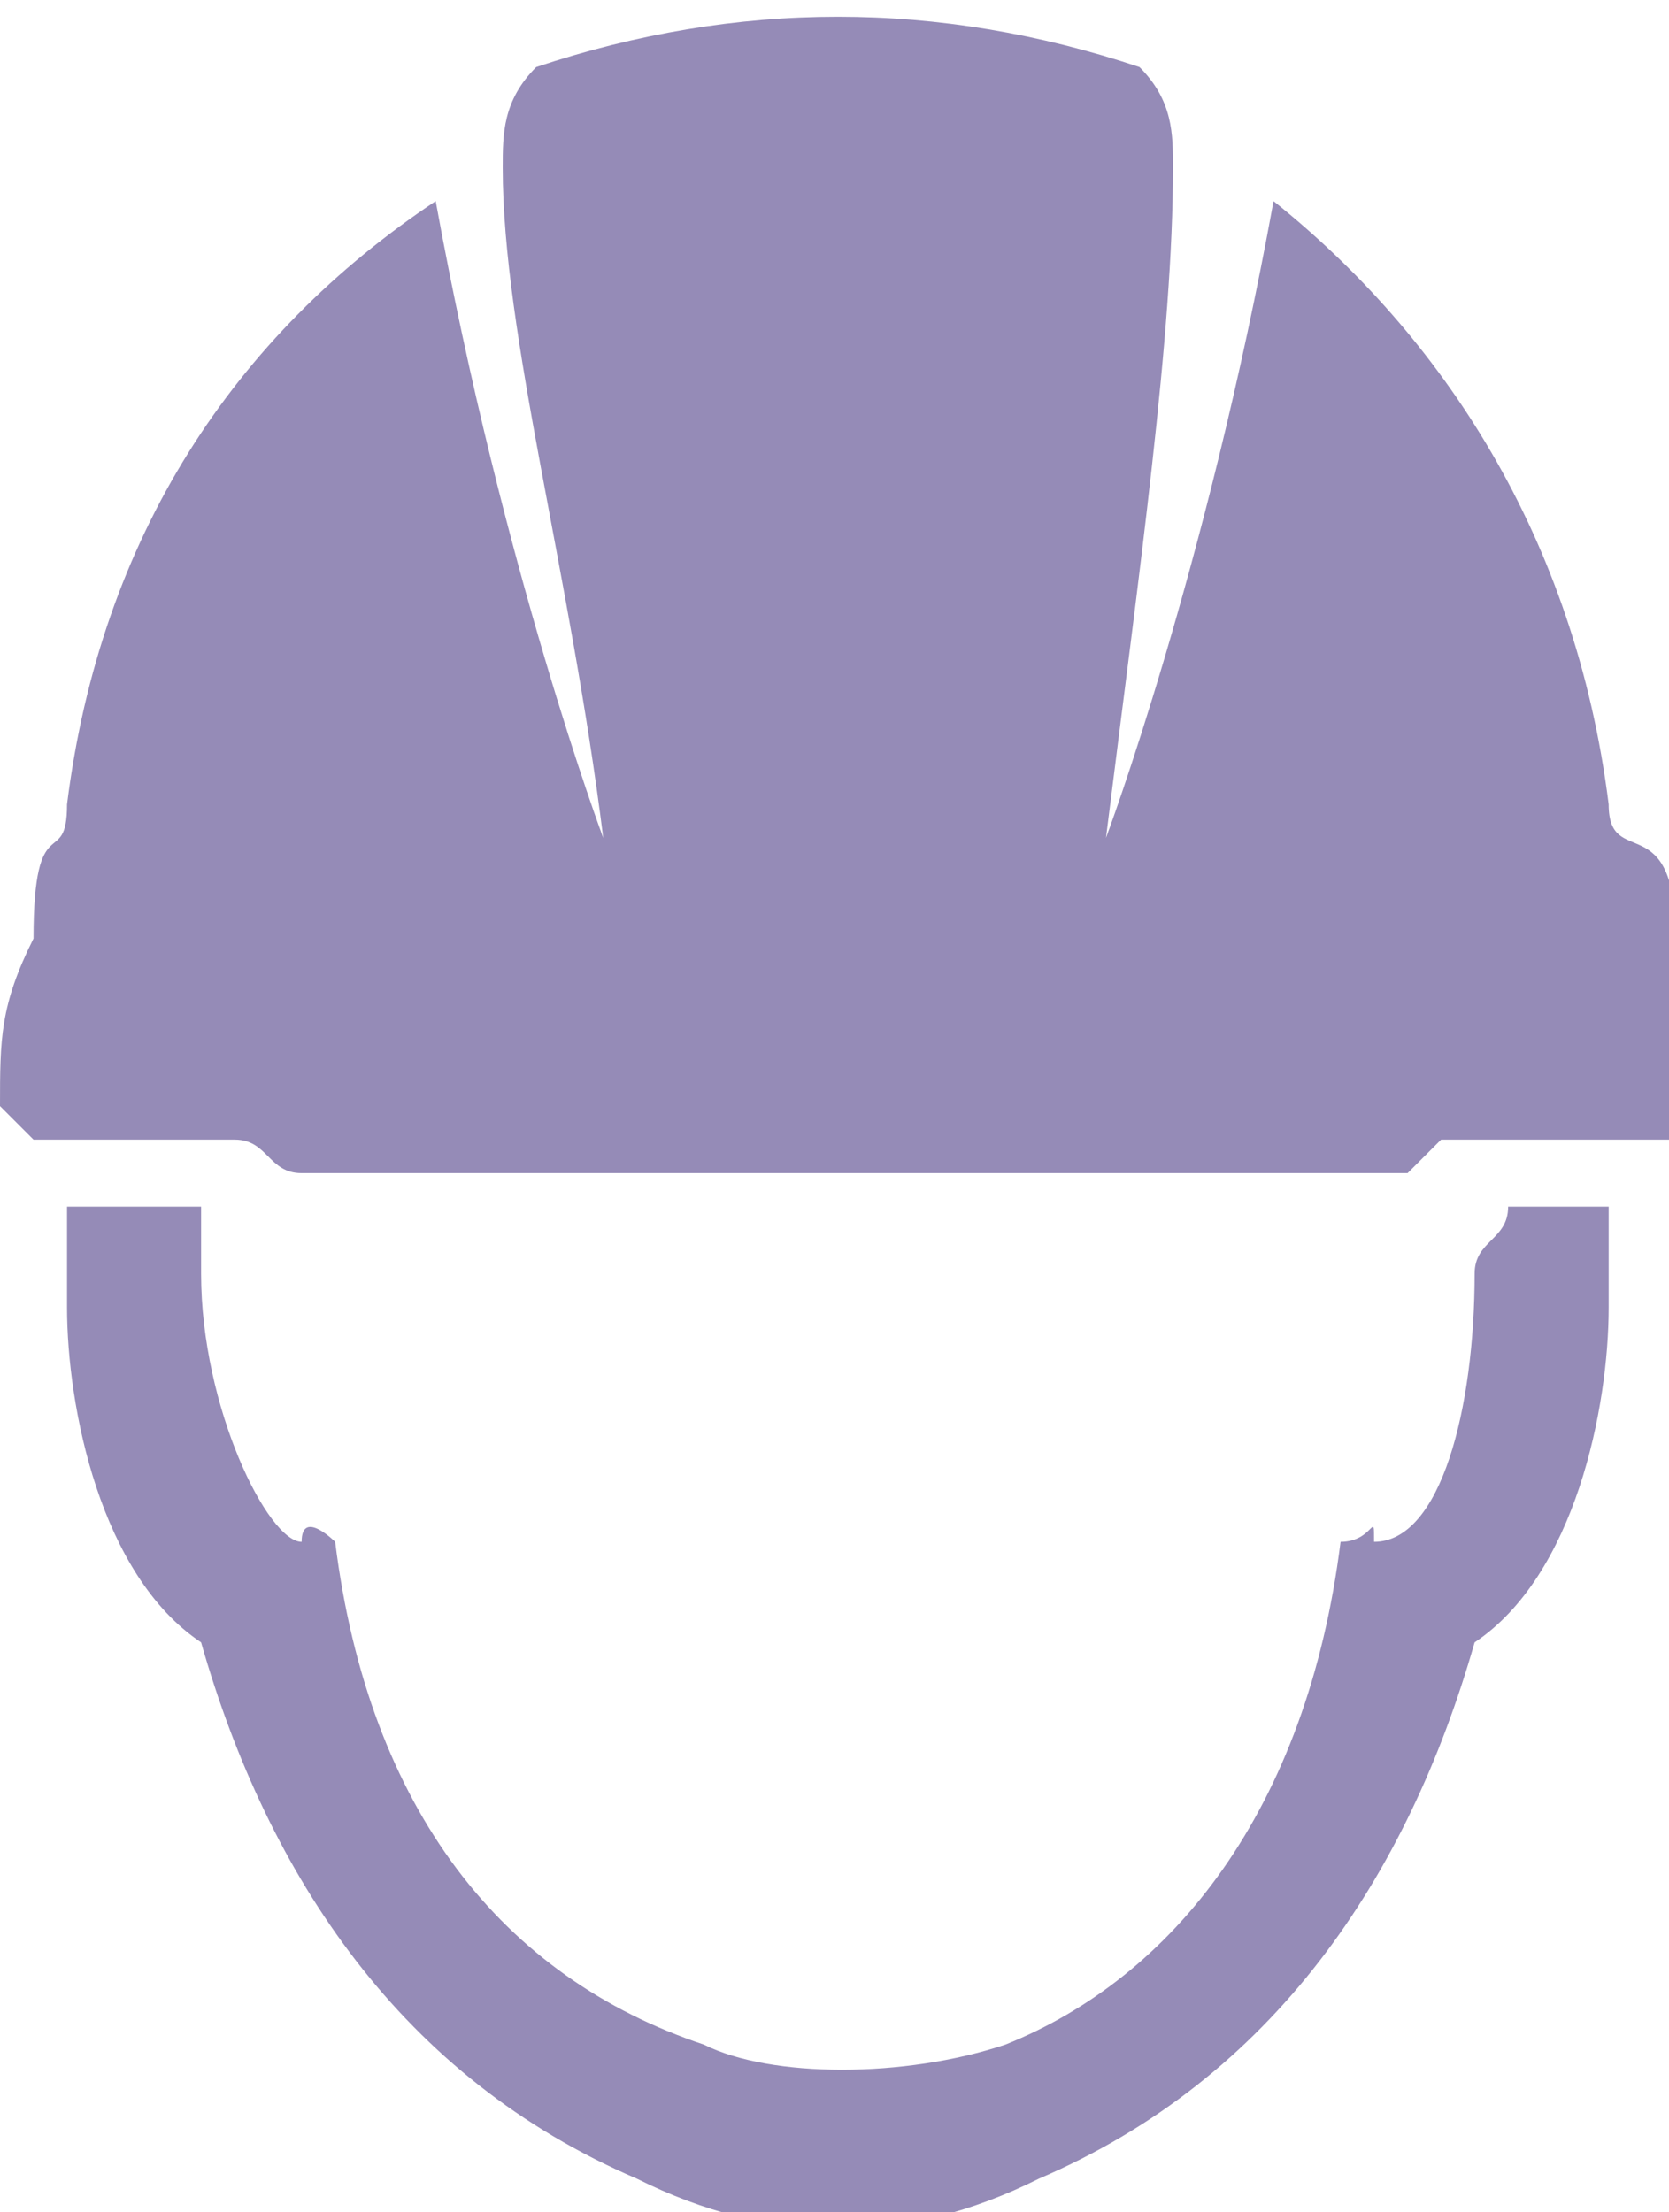 <?xml version="1.0" encoding="UTF-8" standalone="no"?>
<!-- Created with Inkscape (http://www.inkscape.org/) -->
<svg xmlns:rdf="http://www.w3.org/1999/02/22-rdf-syntax-ns#" xmlns="http://www.w3.org/2000/svg" height="66" width="49.8" version="1.1" xmlns:cc="http://creativecommons.org/ns#" xmlns:dc="http://purl.org/dc/elements/1.1/">
 <g transform="translate(931 562)">
  <path d="m-930-528l-1-1c0-2 0-3 1-5 0-4 1-2 1-4 1-8 5-14 11-18 2 11 5 19 5 19-1-8-3-15-3-20 0-1 0-2 1-3 6-2 12-2 18 0 1 1 1 2 1 3 0 5-1 12-2 20 0 0 3-8 5-19 5 4 9 10 10 18 0 2 2 0 2 4v5 1h-6-1l-1 1h-33c-1 0-1-1-2-1h-6zm30 31c7-3 11-9 13-16 3-2 4-7 4-10v-3h-3c0 1-1 1-1 2 0 4-1 8-3 8 0-1 0 0-1 0-1 8-5 13-10 15-3 1-7 1-9 0-6-2-10-7-11-15 0 0-1-1-1 0-1 0-3-4-3-8v-2h-4v3c0 3 1 8 4 10 2 7 6 13 13 16 4 2 8 2 12 0" fill-rule="evenodd" fill="#958bb7"/>
 </g>
</svg>
